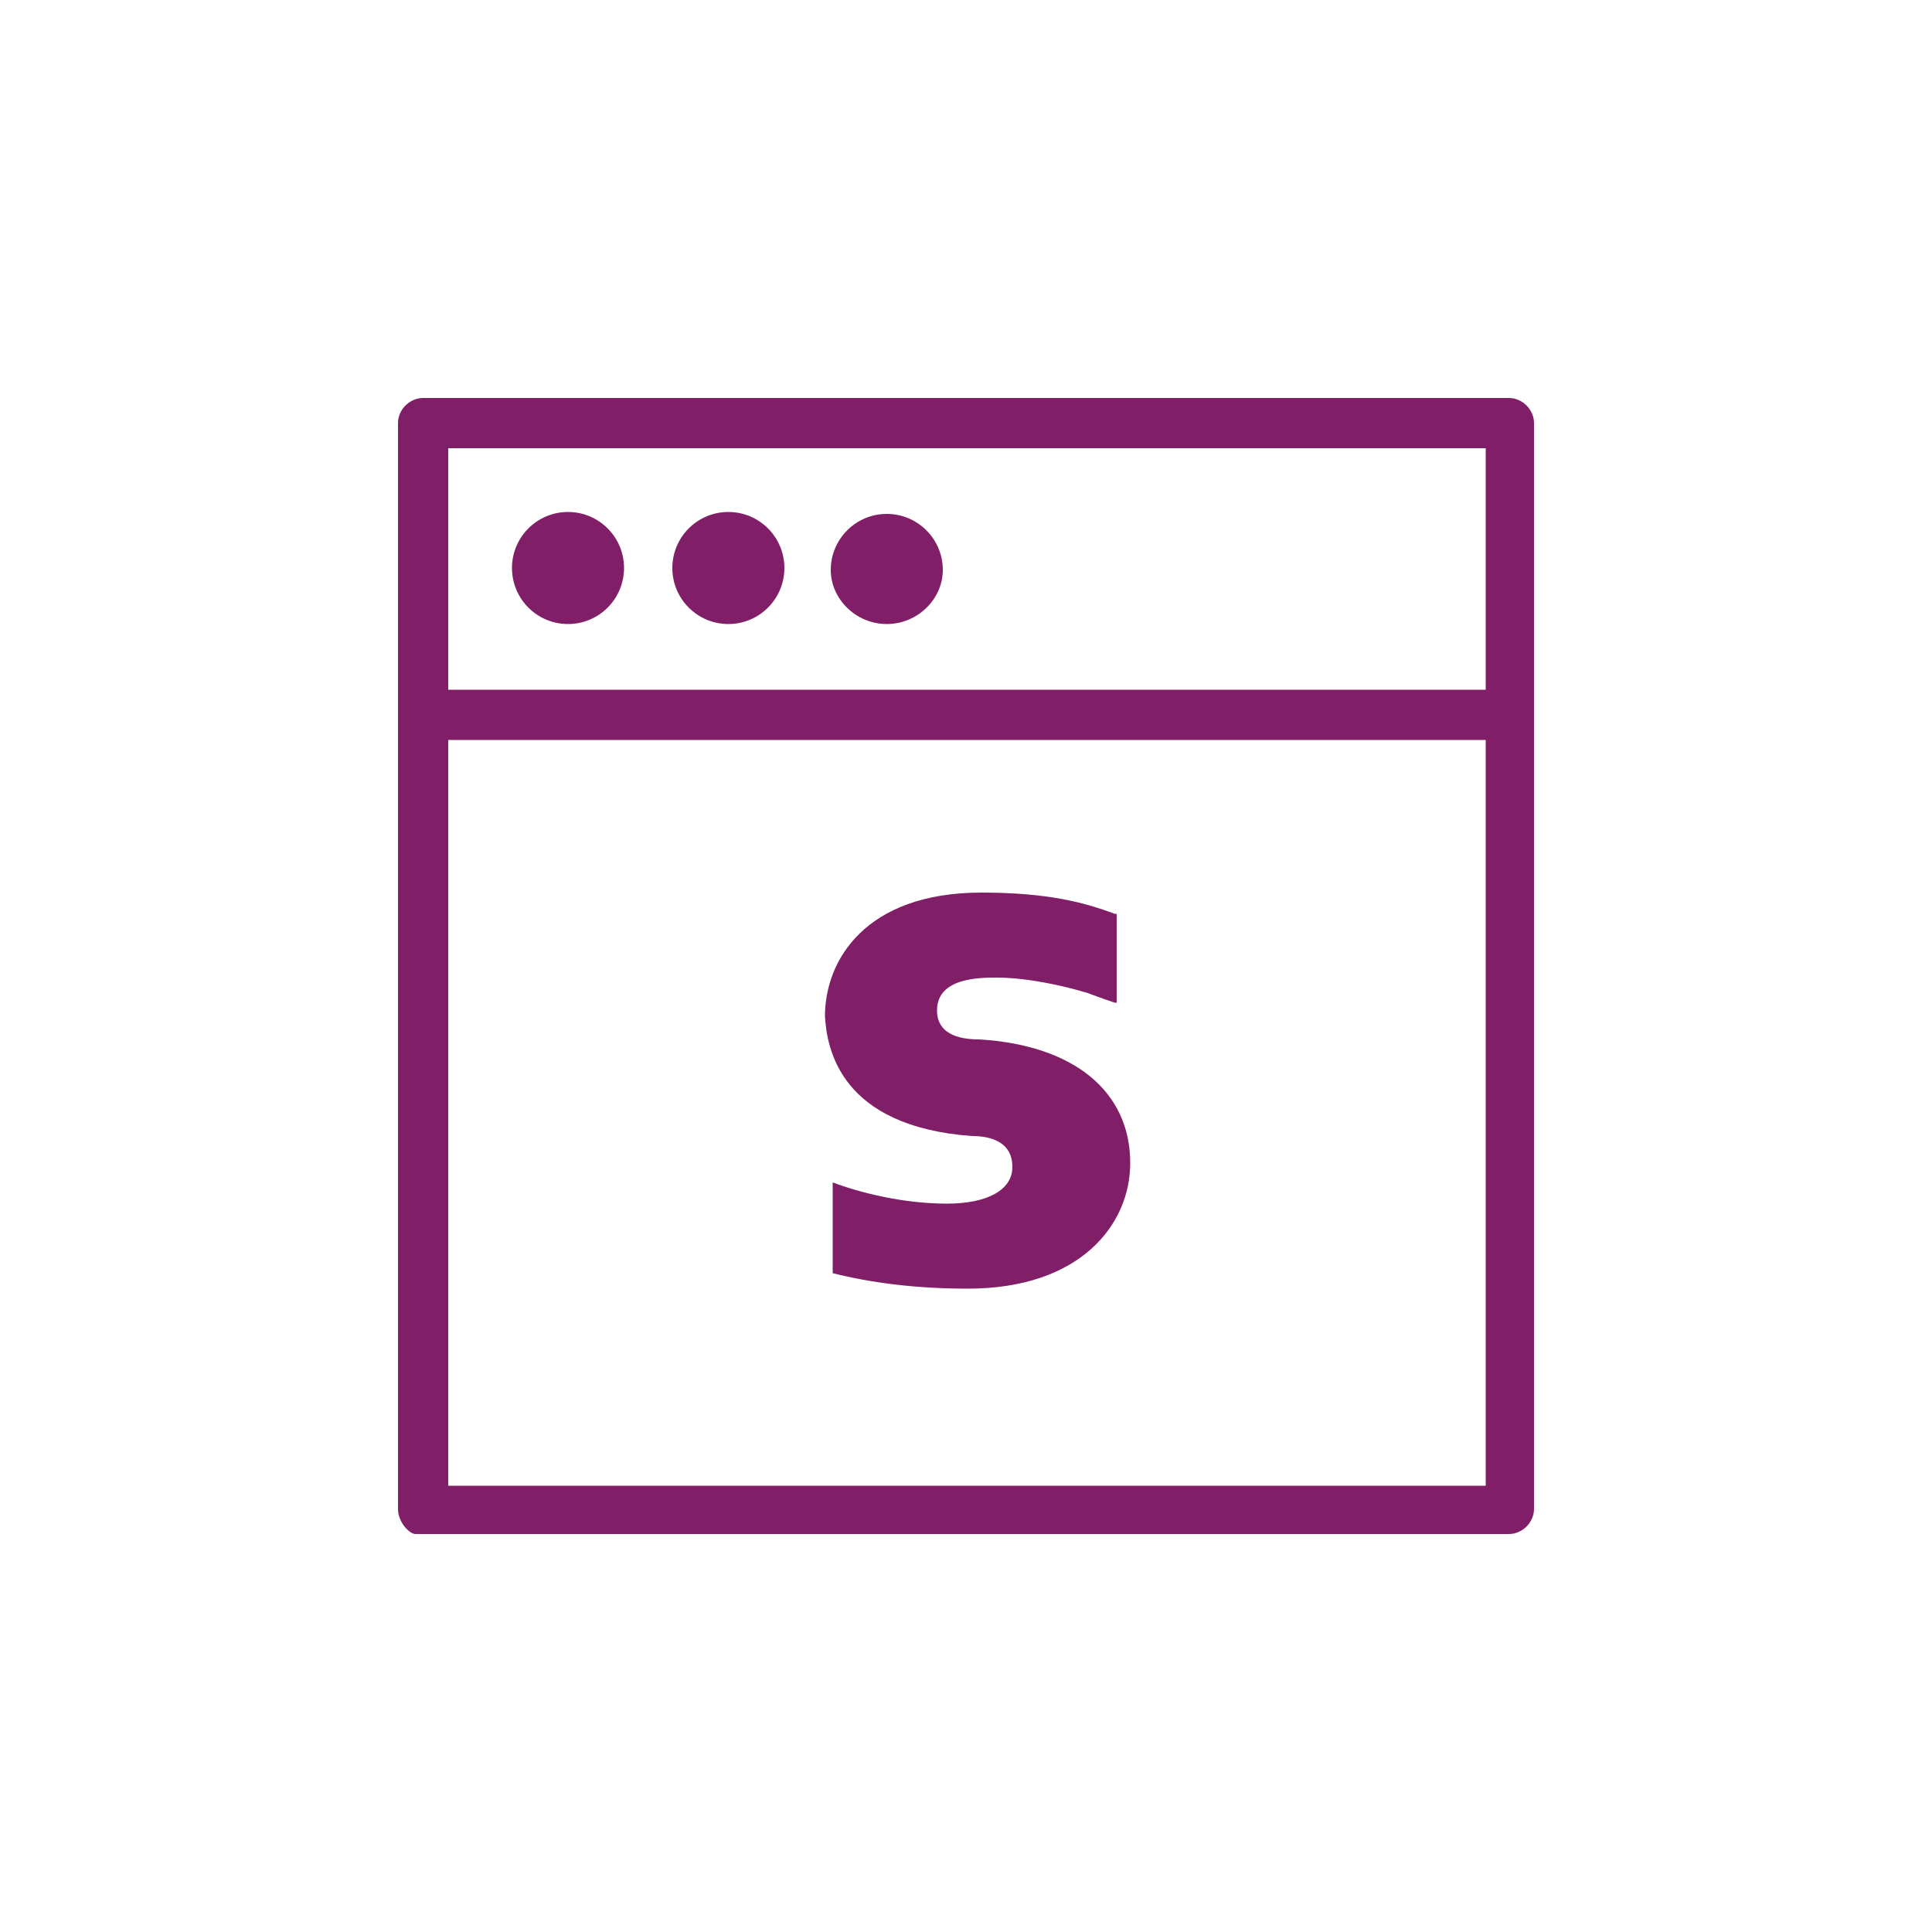 <?xml version="1.0" encoding="utf-8"?>
<!-- Generator: Adobe Illustrator 18.1.1, SVG Export Plug-In . SVG Version: 6.00 Build 0)  -->
<svg version="1.1" xmlns="http://www.w3.org/2000/svg" xmlns:xlink="http://www.w3.org/1999/xlink" x="0px" y="0px"
	 viewBox="0 0 100 100" enable-background="new 0 0 100 100" xml:space="preserve">
<g id="GUIDES">
</g>
<g id="ICONS_-_BLACK" display="none">
	<g display="inline">
		<g>
			<g>
				<path d="M78.1,20.6H21.9c-0.7,0-1.3,0.6-1.3,1.3v56.2c0,0.7,0.6,1.3,0.9,1.3h41.8h3.3h11.5c0.7,0,1.3-0.6,1.3-1.3V21.9
					C79.4,21.2,78.8,20.6,78.1,20.6z M76.8,76.9h-6.2h-4.8H23.2V38.3h53.7V76.9z M76.8,35.7H23.2V23.2h53.7V35.7z"/>
				<circle cx="29.4" cy="29.4" r="2.9"/>
				<circle cx="37.7" cy="29.4" r="2.9"/>
				<path d="M45.9,32.3c1.6,0,2.9-1.3,2.9-2.8c0-1.6-1.3-2.9-2.9-2.9c-1.6,0-2.9,1.3-2.9,2.9C43,31,44.3,32.3,45.9,32.3z"/>
				<path d="M50.3,58.8c0.6,0,2.1,0.1,2.1,1.6c0,1.2-1.3,1.9-3.4,1.9c-2.3,0-4.6-0.6-5.9-1.1v4.7c2,0.5,4.3,0.8,7,0.8
					c5.8,0,8.4-3.3,8.4-6.5c0-3.7-2.9-6.1-7.8-6.4c-0.7,0-2.2-0.1-2.2-1.5c0-1.7,2.2-1.7,3.1-1.7c1.5,0,3.4,0.4,4.7,0.8
					c0,0,0.8,0.3,1.4,0.5l0.1,0v-0.1v-4.5l-0.1,0c-1.6-0.6-3.5-1.1-6.9-1.1c-6,0-8.1,3.5-8.1,6.4C42.8,54.3,43.5,58.3,50.3,58.8z"/>
			</g>
		</g>
	</g>
</g>
<g id="ICONS_-_DARK_PURPLE" display="none">
	<g display="inline">
		<g>
			<g>
				<path fill="#4F2556" d="M78.1,20.6H21.9c-0.7,0-1.3,0.6-1.3,1.3v56.2c0,0.7,0.6,1.3,0.9,1.3h41.8h3.3h11.5
					c0.7,0,1.3-0.6,1.3-1.3V21.9C79.4,21.2,78.8,20.6,78.1,20.6z M76.8,76.9h-6.2h-4.8H23.2V38.3h53.7V76.9z M76.8,35.7H23.2V23.2
					h53.7V35.7z"/>
				<circle fill="#4F2556" cx="29.4" cy="29.4" r="2.9"/>
				<circle fill="#4F2556" cx="37.7" cy="29.4" r="2.9"/>
				<path fill="#4F2556" d="M45.9,32.3c1.6,0,2.9-1.3,2.9-2.8c0-1.6-1.3-2.9-2.9-2.9c-1.6,0-2.9,1.3-2.9,2.9
					C43,31,44.3,32.3,45.9,32.3z"/>
				<path fill="#4F2556" d="M50.3,58.8c0.6,0,2.1,0.1,2.1,1.6c0,1.2-1.3,1.9-3.4,1.9c-2.3,0-4.6-0.6-5.9-1.1v4.7
					c2,0.5,4.3,0.8,7,0.8c5.8,0,8.4-3.3,8.4-6.5c0-3.7-2.9-6.1-7.8-6.4c-0.7,0-2.2-0.1-2.2-1.5c0-1.7,2.2-1.7,3.1-1.7
					c1.5,0,3.4,0.4,4.7,0.8c0,0,0.8,0.3,1.4,0.5l0.1,0v-0.1v-4.5l-0.1,0c-1.6-0.6-3.5-1.1-6.9-1.1c-6,0-8.1,3.5-8.1,6.4
					C42.8,54.3,43.5,58.3,50.3,58.8z"/>
			</g>
		</g>
	</g>
</g>
<g id="ICONS_-_WARM_GREY" display="none">
	<g display="inline">
		<g>
			<g>
				<path fill="#534C63" d="M78.1,20.6H21.9c-0.7,0-1.3,0.6-1.3,1.3v56.2c0,0.7,0.6,1.3,0.9,1.3h41.8h3.3h11.5
					c0.7,0,1.3-0.6,1.3-1.3V21.9C79.4,21.2,78.8,20.6,78.1,20.6z M76.8,76.9h-6.2h-4.8H23.2V38.3h53.7V76.9z M76.8,35.7H23.2V23.2
					h53.7V35.7z"/>
				<circle fill="#534C63" cx="29.4" cy="29.4" r="2.9"/>
				<circle fill="#534C63" cx="37.7" cy="29.4" r="2.9"/>
				<path fill="#534C63" d="M45.9,32.3c1.6,0,2.9-1.3,2.9-2.8c0-1.6-1.3-2.9-2.9-2.9c-1.6,0-2.9,1.3-2.9,2.9
					C43,31,44.3,32.3,45.9,32.3z"/>
				<path fill="#534C63" d="M50.3,58.8c0.6,0,2.1,0.1,2.1,1.6c0,1.2-1.3,1.9-3.4,1.9c-2.3,0-4.6-0.6-5.9-1.1v4.7
					c2,0.5,4.3,0.8,7,0.8c5.8,0,8.4-3.3,8.4-6.5c0-3.7-2.9-6.1-7.8-6.4c-0.7,0-2.2-0.1-2.2-1.5c0-1.7,2.2-1.7,3.1-1.7
					c1.5,0,3.4,0.4,4.7,0.8c0,0,0.8,0.3,1.4,0.5l0.1,0v-0.1v-4.5l-0.1,0c-1.6-0.6-3.5-1.1-6.9-1.1c-6,0-8.1,3.5-8.1,6.4
					C42.8,54.3,43.5,58.3,50.3,58.8z"/>
			</g>
		</g>
	</g>
</g>
<g id="ICONS_-_SKRILL_TEAL" display="none">
	<g display="inline">
		<g>
			<g>
				<path fill="#41AEB5" d="M78.1,20.6H21.9c-0.7,0-1.3,0.6-1.3,1.3v56.2c0,0.7,0.6,1.3,0.9,1.3h41.8h3.3h11.5
					c0.7,0,1.3-0.6,1.3-1.3V21.9C79.4,21.2,78.8,20.6,78.1,20.6z M76.8,76.9h-6.2h-4.8H23.2V38.3h53.7V76.9z M76.8,35.7H23.2V23.2
					h53.7V35.7z"/>
				<circle fill="#41AEB5" cx="29.4" cy="29.4" r="2.9"/>
				<circle fill="#41AEB5" cx="37.7" cy="29.4" r="2.9"/>
				<path fill="#41AEB5" d="M45.9,32.3c1.6,0,2.9-1.3,2.9-2.8c0-1.6-1.3-2.9-2.9-2.9c-1.6,0-2.9,1.3-2.9,2.9
					C43,31,44.3,32.3,45.9,32.3z"/>
				<path fill="#41AEB5" d="M50.3,58.8c0.6,0,2.1,0.1,2.1,1.6c0,1.2-1.3,1.9-3.4,1.9c-2.3,0-4.6-0.6-5.9-1.1v4.7
					c2,0.5,4.3,0.8,7,0.8c5.8,0,8.4-3.3,8.4-6.5c0-3.7-2.9-6.1-7.8-6.4c-0.7,0-2.2-0.1-2.2-1.5c0-1.7,2.2-1.7,3.1-1.7
					c1.5,0,3.4,0.4,4.7,0.8c0,0,0.8,0.3,1.4,0.5l0.1,0v-0.1v-4.5l-0.1,0c-1.6-0.6-3.5-1.1-6.9-1.1c-6,0-8.1,3.5-8.1,6.4
					C42.8,54.3,43.5,58.3,50.3,58.8z"/>
			</g>
		</g>
	</g>
</g>
<g id="ICONS_-_SKRILL_PURPLE">
	<g>
		<g>
			<g>
				<path fill="#811E68" d="M78.1,20.6H21.9c-0.7,0-1.3,0.6-1.3,1.3v56.2c0,0.7,0.6,1.3,0.9,1.3h41.8h3.3h11.5
					c0.7,0,1.3-0.6,1.3-1.3V21.9C79.4,21.2,78.8,20.6,78.1,20.6z M76.8,76.9h-6.2h-4.8H23.2V38.3h53.7V76.9z M76.8,35.7H23.2V23.2
					h53.7V35.7z"/>
				<circle fill="#811E68" cx="29.4" cy="29.4" r="2.9"/>
				<circle fill="#811E68" cx="37.7" cy="29.4" r="2.9"/>
				<path fill="#811E68" d="M45.9,32.3c1.6,0,2.9-1.3,2.9-2.8c0-1.6-1.3-2.9-2.9-2.9c-1.6,0-2.9,1.3-2.9,2.9
					C43,31,44.3,32.3,45.9,32.3z"/>
				<path fill="#811E68" d="M50.3,58.8c0.6,0,2.1,0.1,2.1,1.6c0,1.2-1.3,1.9-3.4,1.9c-2.3,0-4.6-0.6-5.9-1.1v4.7
					c2,0.5,4.3,0.8,7,0.8c5.8,0,8.4-3.3,8.4-6.5c0-3.7-2.9-6.1-7.8-6.4c-0.7,0-2.2-0.1-2.2-1.5c0-1.7,2.2-1.7,3.1-1.7
					c1.5,0,3.4,0.4,4.7,0.8c0,0,0.8,0.3,1.4,0.5l0.1,0v-0.1v-4.5l-0.1,0c-1.6-0.6-3.5-1.1-6.9-1.1c-6,0-8.1,3.5-8.1,6.4
					C42.8,54.3,43.5,58.3,50.3,58.8z"/>
			</g>
		</g>
	</g>
</g>
<g id="ICONS_-_WHITE" display="none">
	<g display="inline">
		<g>
			<g>
				<path fill="#FFFFFF" d="M78.1,20.6H21.9c-0.7,0-1.3,0.6-1.3,1.3v56.2c0,0.7,0.6,1.3,0.9,1.3h41.8h3.3h11.5
					c0.7,0,1.3-0.6,1.3-1.3V21.9C79.4,21.2,78.8,20.6,78.1,20.6z M76.8,76.9h-6.2h-4.8H23.2V38.3h53.7V76.9z M76.8,35.7H23.2V23.2
					h53.7V35.7z"/>
				<circle fill="#FFFFFF" cx="29.4" cy="29.4" r="2.9"/>
				<circle fill="#FFFFFF" cx="37.7" cy="29.4" r="2.9"/>
				<path fill="#FFFFFF" d="M45.9,32.3c1.6,0,2.9-1.3,2.9-2.8c0-1.6-1.3-2.9-2.9-2.9c-1.6,0-2.9,1.3-2.9,2.9
					C43,31,44.3,32.3,45.9,32.3z"/>
				<path fill="#FFFFFF" d="M50.3,58.8c0.6,0,2.1,0.1,2.1,1.6c0,1.2-1.3,1.9-3.4,1.9c-2.3,0-4.6-0.6-5.9-1.1v4.7
					c2,0.5,4.3,0.8,7,0.8c5.8,0,8.4-3.3,8.4-6.5c0-3.7-2.9-6.1-7.8-6.4c-0.7,0-2.2-0.1-2.2-1.5c0-1.7,2.2-1.7,3.1-1.7
					c1.5,0,3.4,0.4,4.7,0.8c0,0,0.8,0.3,1.4,0.5l0.1,0v-0.1v-4.5l-0.1,0c-1.6-0.6-3.5-1.1-6.9-1.1c-6,0-8.1,3.5-8.1,6.4
					C42.8,54.3,43.5,58.3,50.3,58.8z"/>
			</g>
		</g>
	</g>
</g>
<g id="LABELS">
</g>
</svg>
